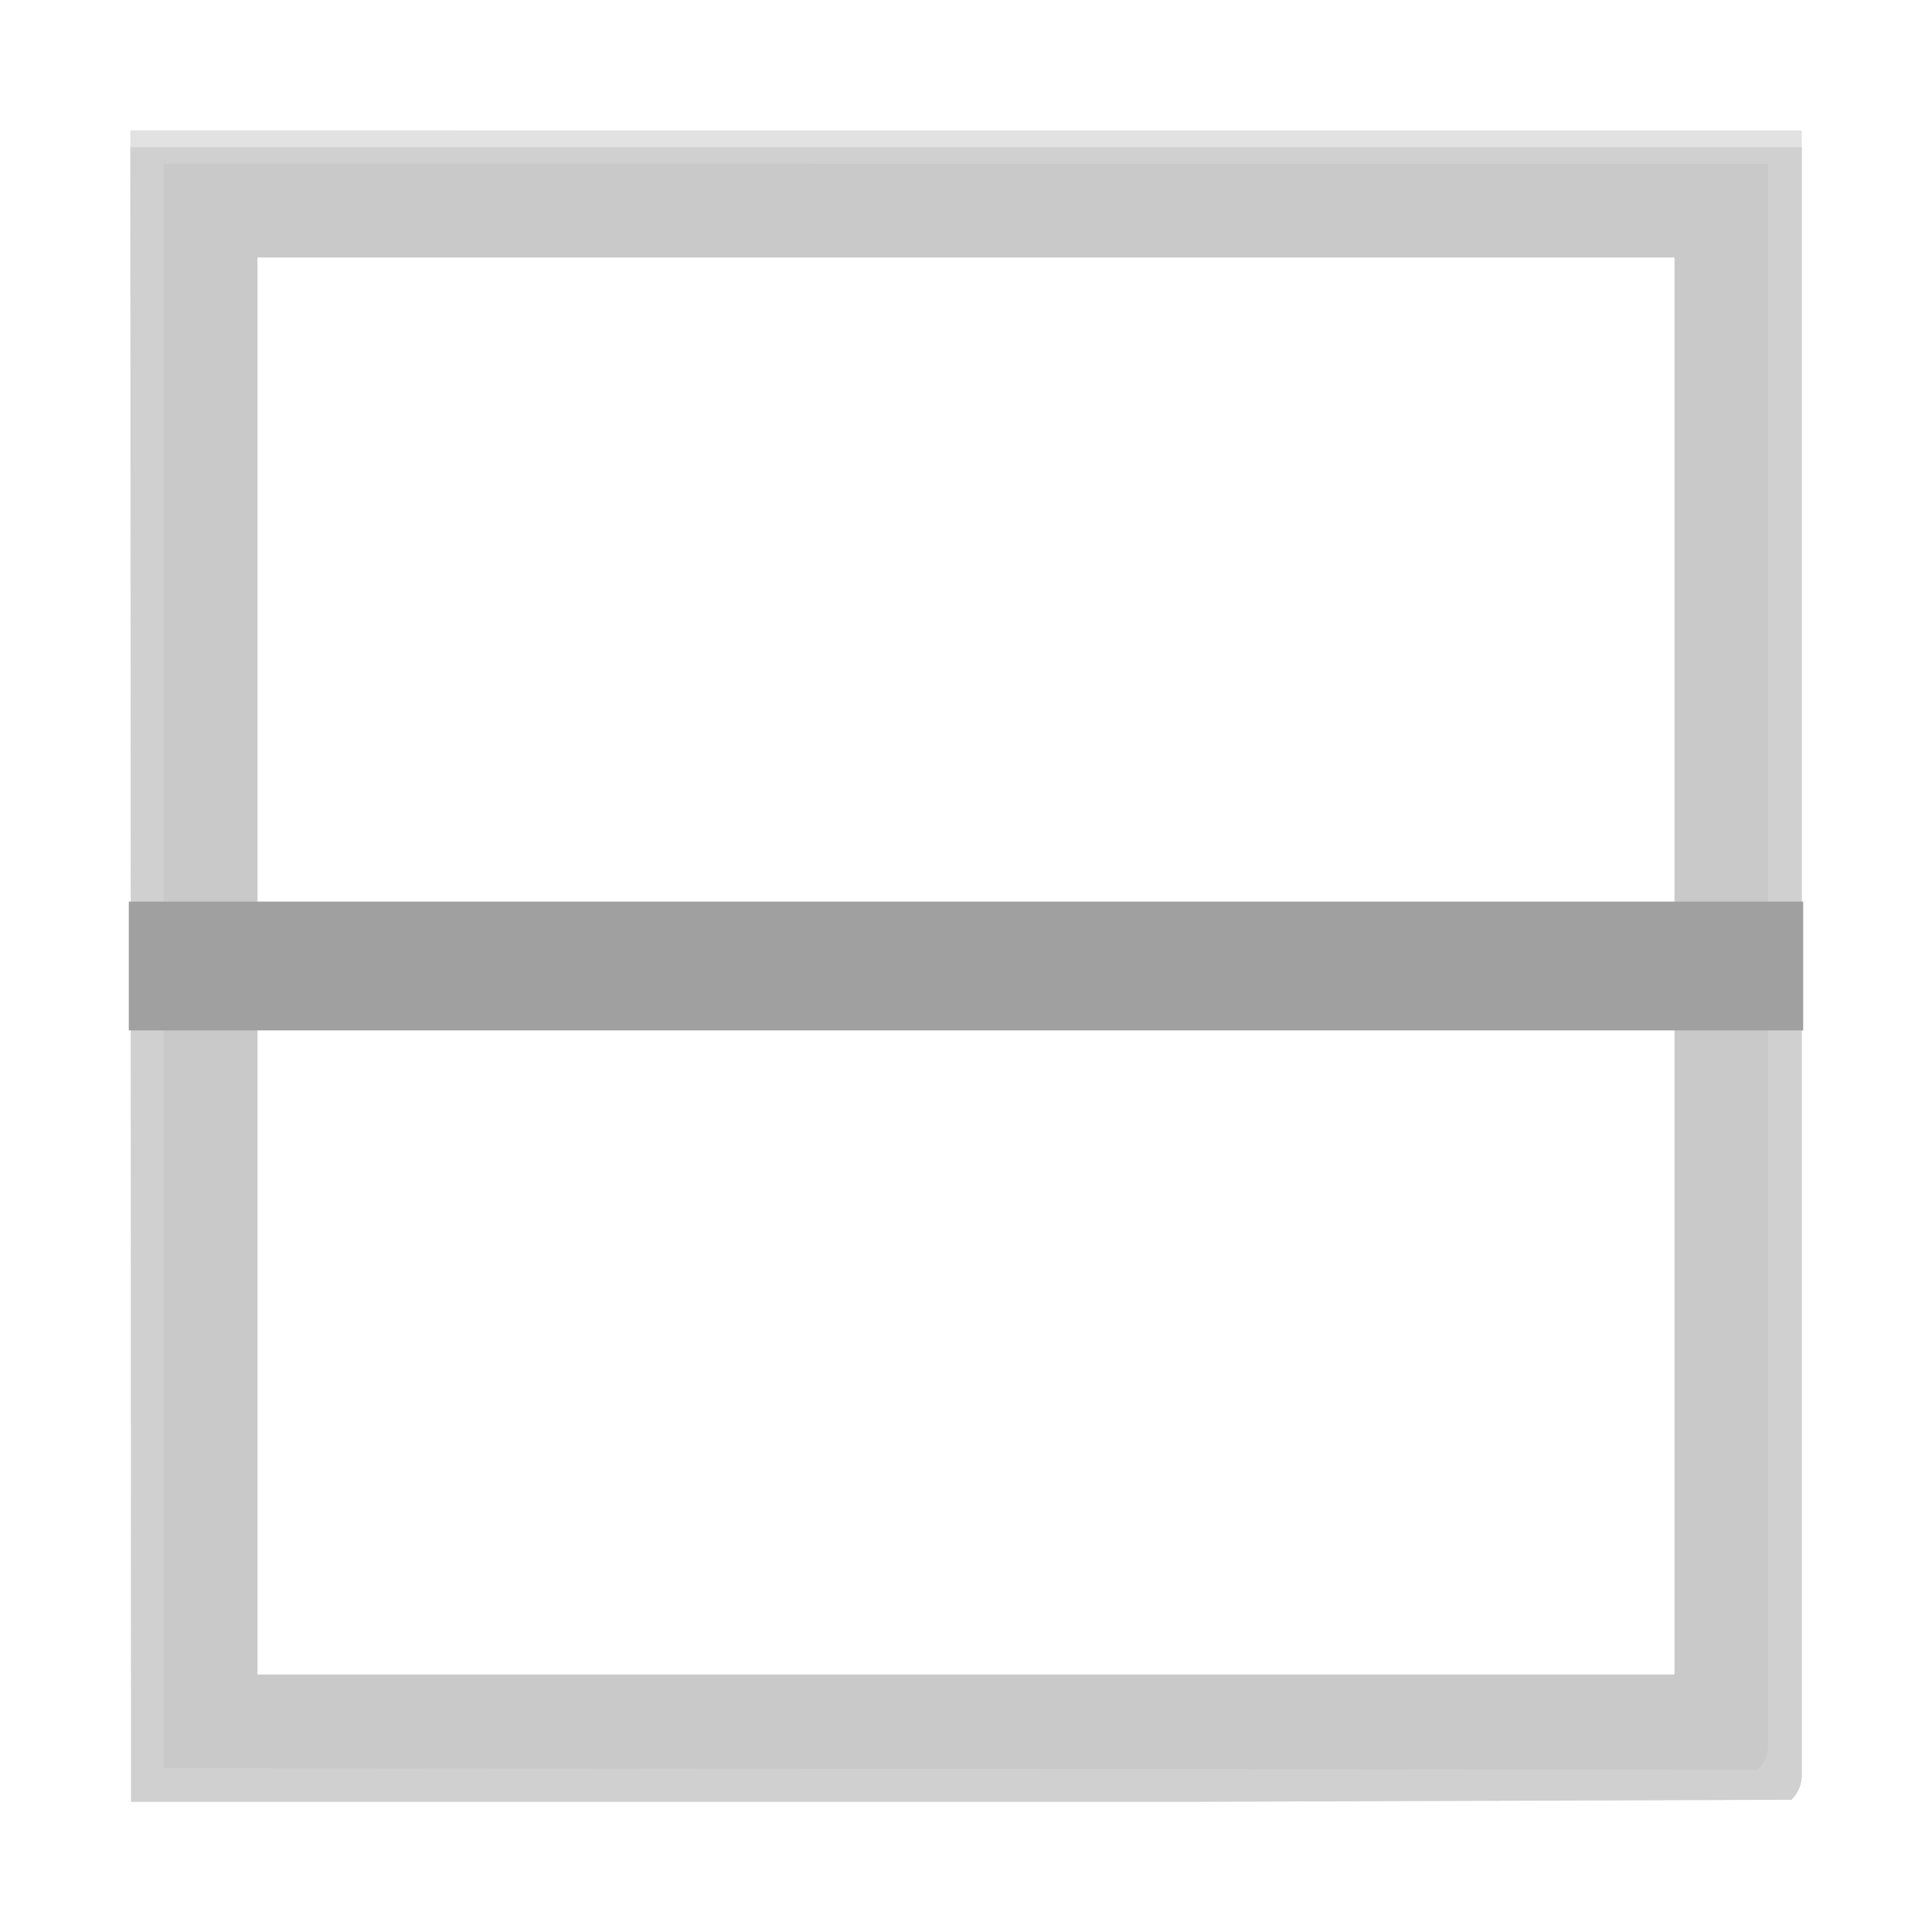 <svg height="15" width="15" xmlns="http://www.w3.org/2000/svg" xmlns:xlink="http://www.w3.org/1999/xlink"><filter id="a" color-interpolation-filters="sRGB" height="1.026" width="1.026" x="-.013" y="-.013"><feGaussianBlur stdDeviation=".069"/></filter><filter id="b" color-interpolation-filters="sRGB" height="1.053" width="1.053" x="-.026" y="-.026"><feGaussianBlur stdDeviation=".143"/></filter><filter id="c" color-interpolation-filters="sRGB" height="1.053" width="1.053" x="-.026" y="-.027"><feGaussianBlur stdDeviation=".142"/></filter><radialGradient id="d" cx="17.583" cy="17.583" gradientUnits="userSpaceOnUse" r="17.423"><stop offset="0" stop-color="#00537d"/><stop offset=".015" stop-color="#186389"/><stop offset=".056" stop-color="#558ca8"/><stop offset=".096" stop-color="#89afc3"/><stop offset=".136" stop-color="#b3ccd8"/><stop offset=".174" stop-color="#d4e2e9"/><stop offset=".21" stop-color="#ecf2f5"/><stop offset=".243" stop-color="#fafcfd"/><stop offset=".272" stop-color="#fff"/></radialGradient><g stroke-width=".135"><path d="m1.012 1.143.006 12.846h8.262l4.629-.016c.051-.05.08-.118.08-.189v-12.641zm.988.857h11v11h-11z" fill="#c1c1c1" fill-opacity=".857" filter="url(#c)" opacity=".836"/><g fill="#c7c7c7"><path d="m1.012 1.012.006 12.977h8.262l4.629-.016c.051-.05.08-.118.08-.189v-12.771zm.988.988h11v11h-11z" filter="url(#b)" opacity=".715"/><path d="m1.271 1.271v12.457l12.377.012c.051-.05.08-.118.08-.189v-12.279zm.729.729h11v11h-11z" filter="url(#a)" opacity=".896"/></g></g><path d="m2 2v11h11v-11zm1 .924h8.963c.062 0 .111.051.111.113v8.945c0 .03-.012.059-.033.08l-9.006.014c-.062 0-.113-.051-.113-.113l-.033-8.926c0-.062.05-.113.111-.113z" fill="url(#d)"/><path d="m7-14h1v13h-1z" fill="#a0a0a0" transform="rotate(90)"/></svg>